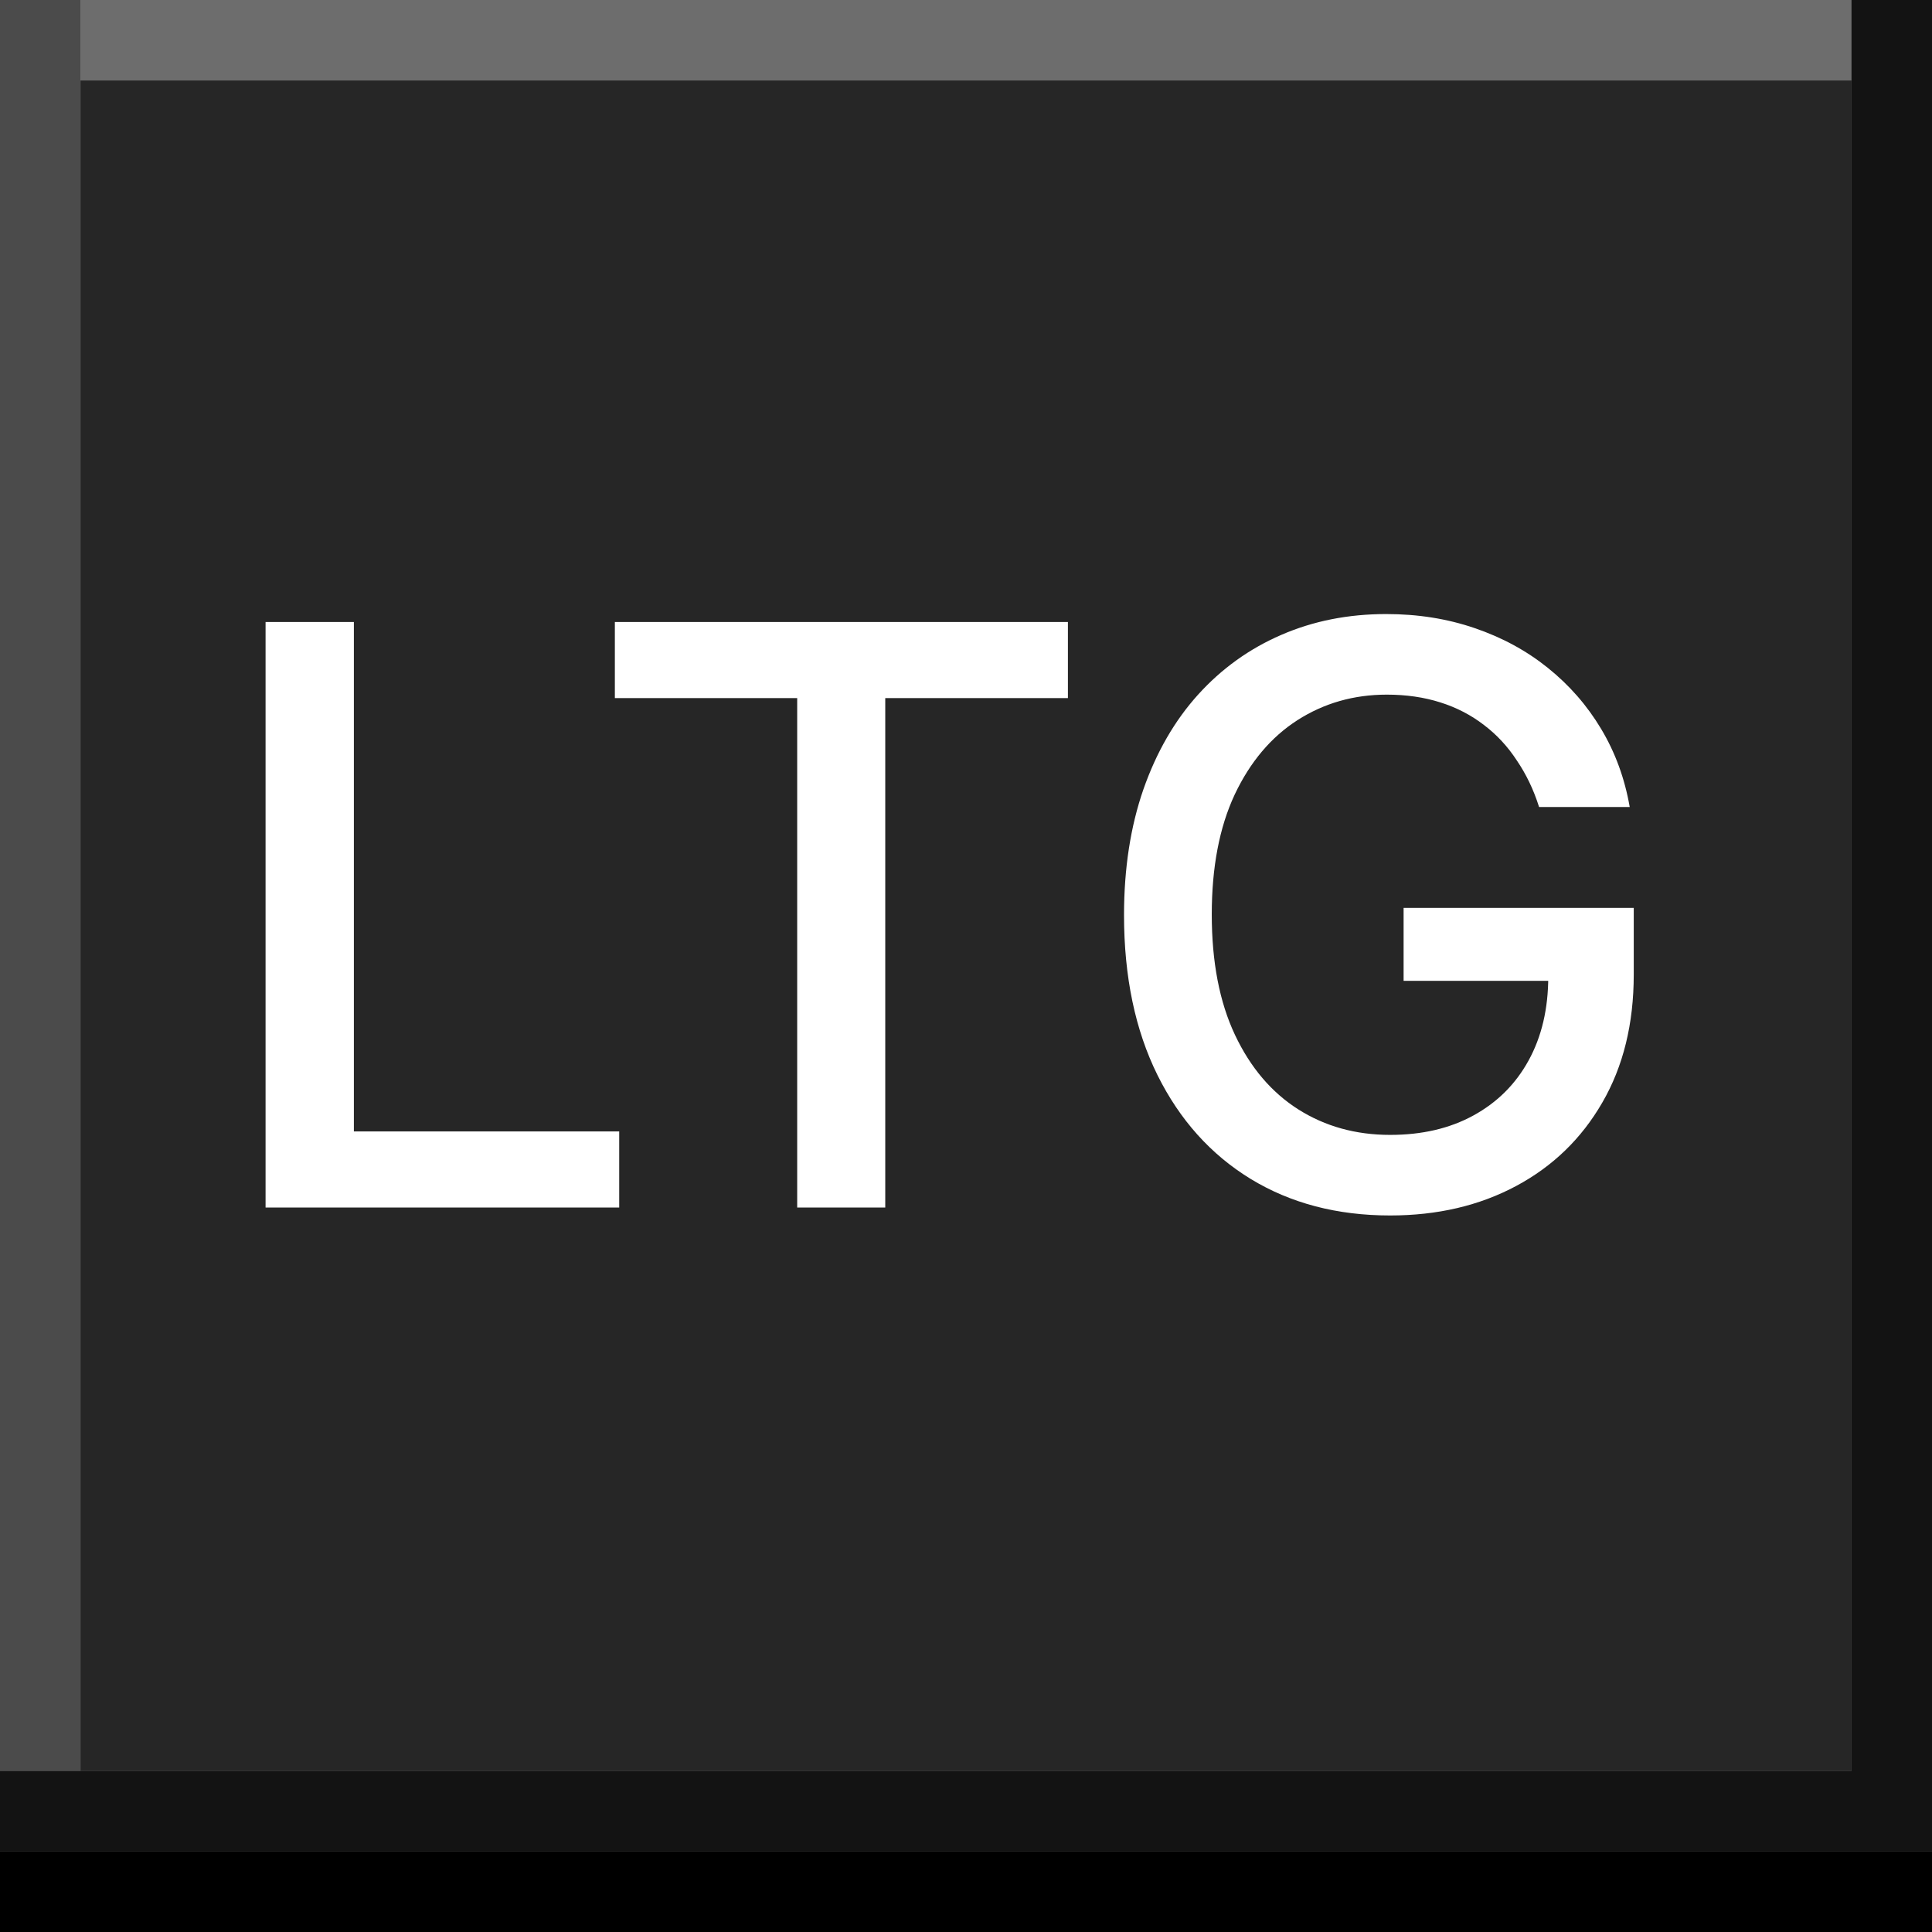 <svg width="24" height="24" viewBox="0 0 24 24" xmlns="http://www.w3.org/2000/svg" xmlns:theme="http://19wintersp.github.io/custom-euroscope/theme">
	<rect x="0" y="0" width="24" height="24" fill="#808080" stroke="none"/>
	<path fill="#4b4b4b" theme:fill="bg4" stroke="none" d="M0 0 L1 0 L1 22 L0 22 Z" />
	<path fill="#6d6d6d" theme:fill="bg5" stroke="none" d="M1 0 L23 0 L23 1 L1 1 Z" />
	<path fill="#262626" theme:fill="bg3" stroke="none" d="M1 1 L23 1 L23 2 L1 2 ZM1 2 L23 2 L23 22 L1 22 Z" />
	<path fill="#ffffff" theme:fill="fg1" stroke="none" d="M3.299 15 L3.299 7.727 L4.396 7.727 L4.396 14.055 L7.692 14.055 L7.692 15 L3.299 15 ZM7.638 8.672 L7.638 7.727 L13.266 7.727 L13.266 8.672 L10.997 8.672 L10.997 15 L9.903 15 L9.903 8.672 L7.638 8.672 ZM19.119 10.025 C19.051 9.809 18.958 9.616 18.842 9.446 C18.729 9.273 18.593 9.126 18.434 9.006 C18.275 8.883 18.094 8.789 17.891 8.725 C17.689 8.661 17.468 8.629 17.227 8.629 C16.817 8.629 16.448 8.735 16.119 8.945 C15.79 9.156 15.529 9.465 15.337 9.872 C15.148 10.277 15.053 10.773 15.053 11.36 C15.053 11.95 15.149 12.448 15.341 12.855 C15.533 13.262 15.796 13.571 16.129 13.782 C16.463 13.993 16.843 14.098 17.269 14.098 C17.665 14.098 18.009 14.018 18.303 13.857 C18.599 13.695 18.827 13.468 18.988 13.175 C19.151 12.879 19.233 12.531 19.233 12.131 L19.517 12.184 L17.436 12.184 L17.436 11.278 L20.295 11.278 L20.295 12.106 C20.295 12.717 20.165 13.247 19.904 13.697 C19.646 14.144 19.289 14.49 18.832 14.734 C18.377 14.977 17.856 15.099 17.269 15.099 C16.611 15.099 16.033 14.948 15.536 14.645 C15.041 14.342 14.655 13.912 14.379 13.356 C14.102 12.797 13.963 12.134 13.963 11.367 C13.963 10.787 14.044 10.266 14.204 9.805 C14.366 9.343 14.592 8.951 14.883 8.629 C15.176 8.305 15.521 8.058 15.916 7.887 C16.314 7.714 16.748 7.628 17.22 7.628 C17.613 7.628 17.978 7.686 18.317 7.802 C18.658 7.918 18.961 8.082 19.226 8.295 C19.493 8.509 19.715 8.762 19.89 9.055 C20.065 9.347 20.183 9.67 20.245 10.025 L19.119 10.025 Z" />
	<path fill="#131313" theme:fill="bg2" stroke="none" d="M23 0 L24 0 L24 22 L23 22 ZM0 22 L24 22 L24 23 L0 23 Z" />
	<path fill="#000000" theme:fill="bg1" stroke="none" d="M0 23 L24 23 L24 24 L0 24 Z" />
</svg>
